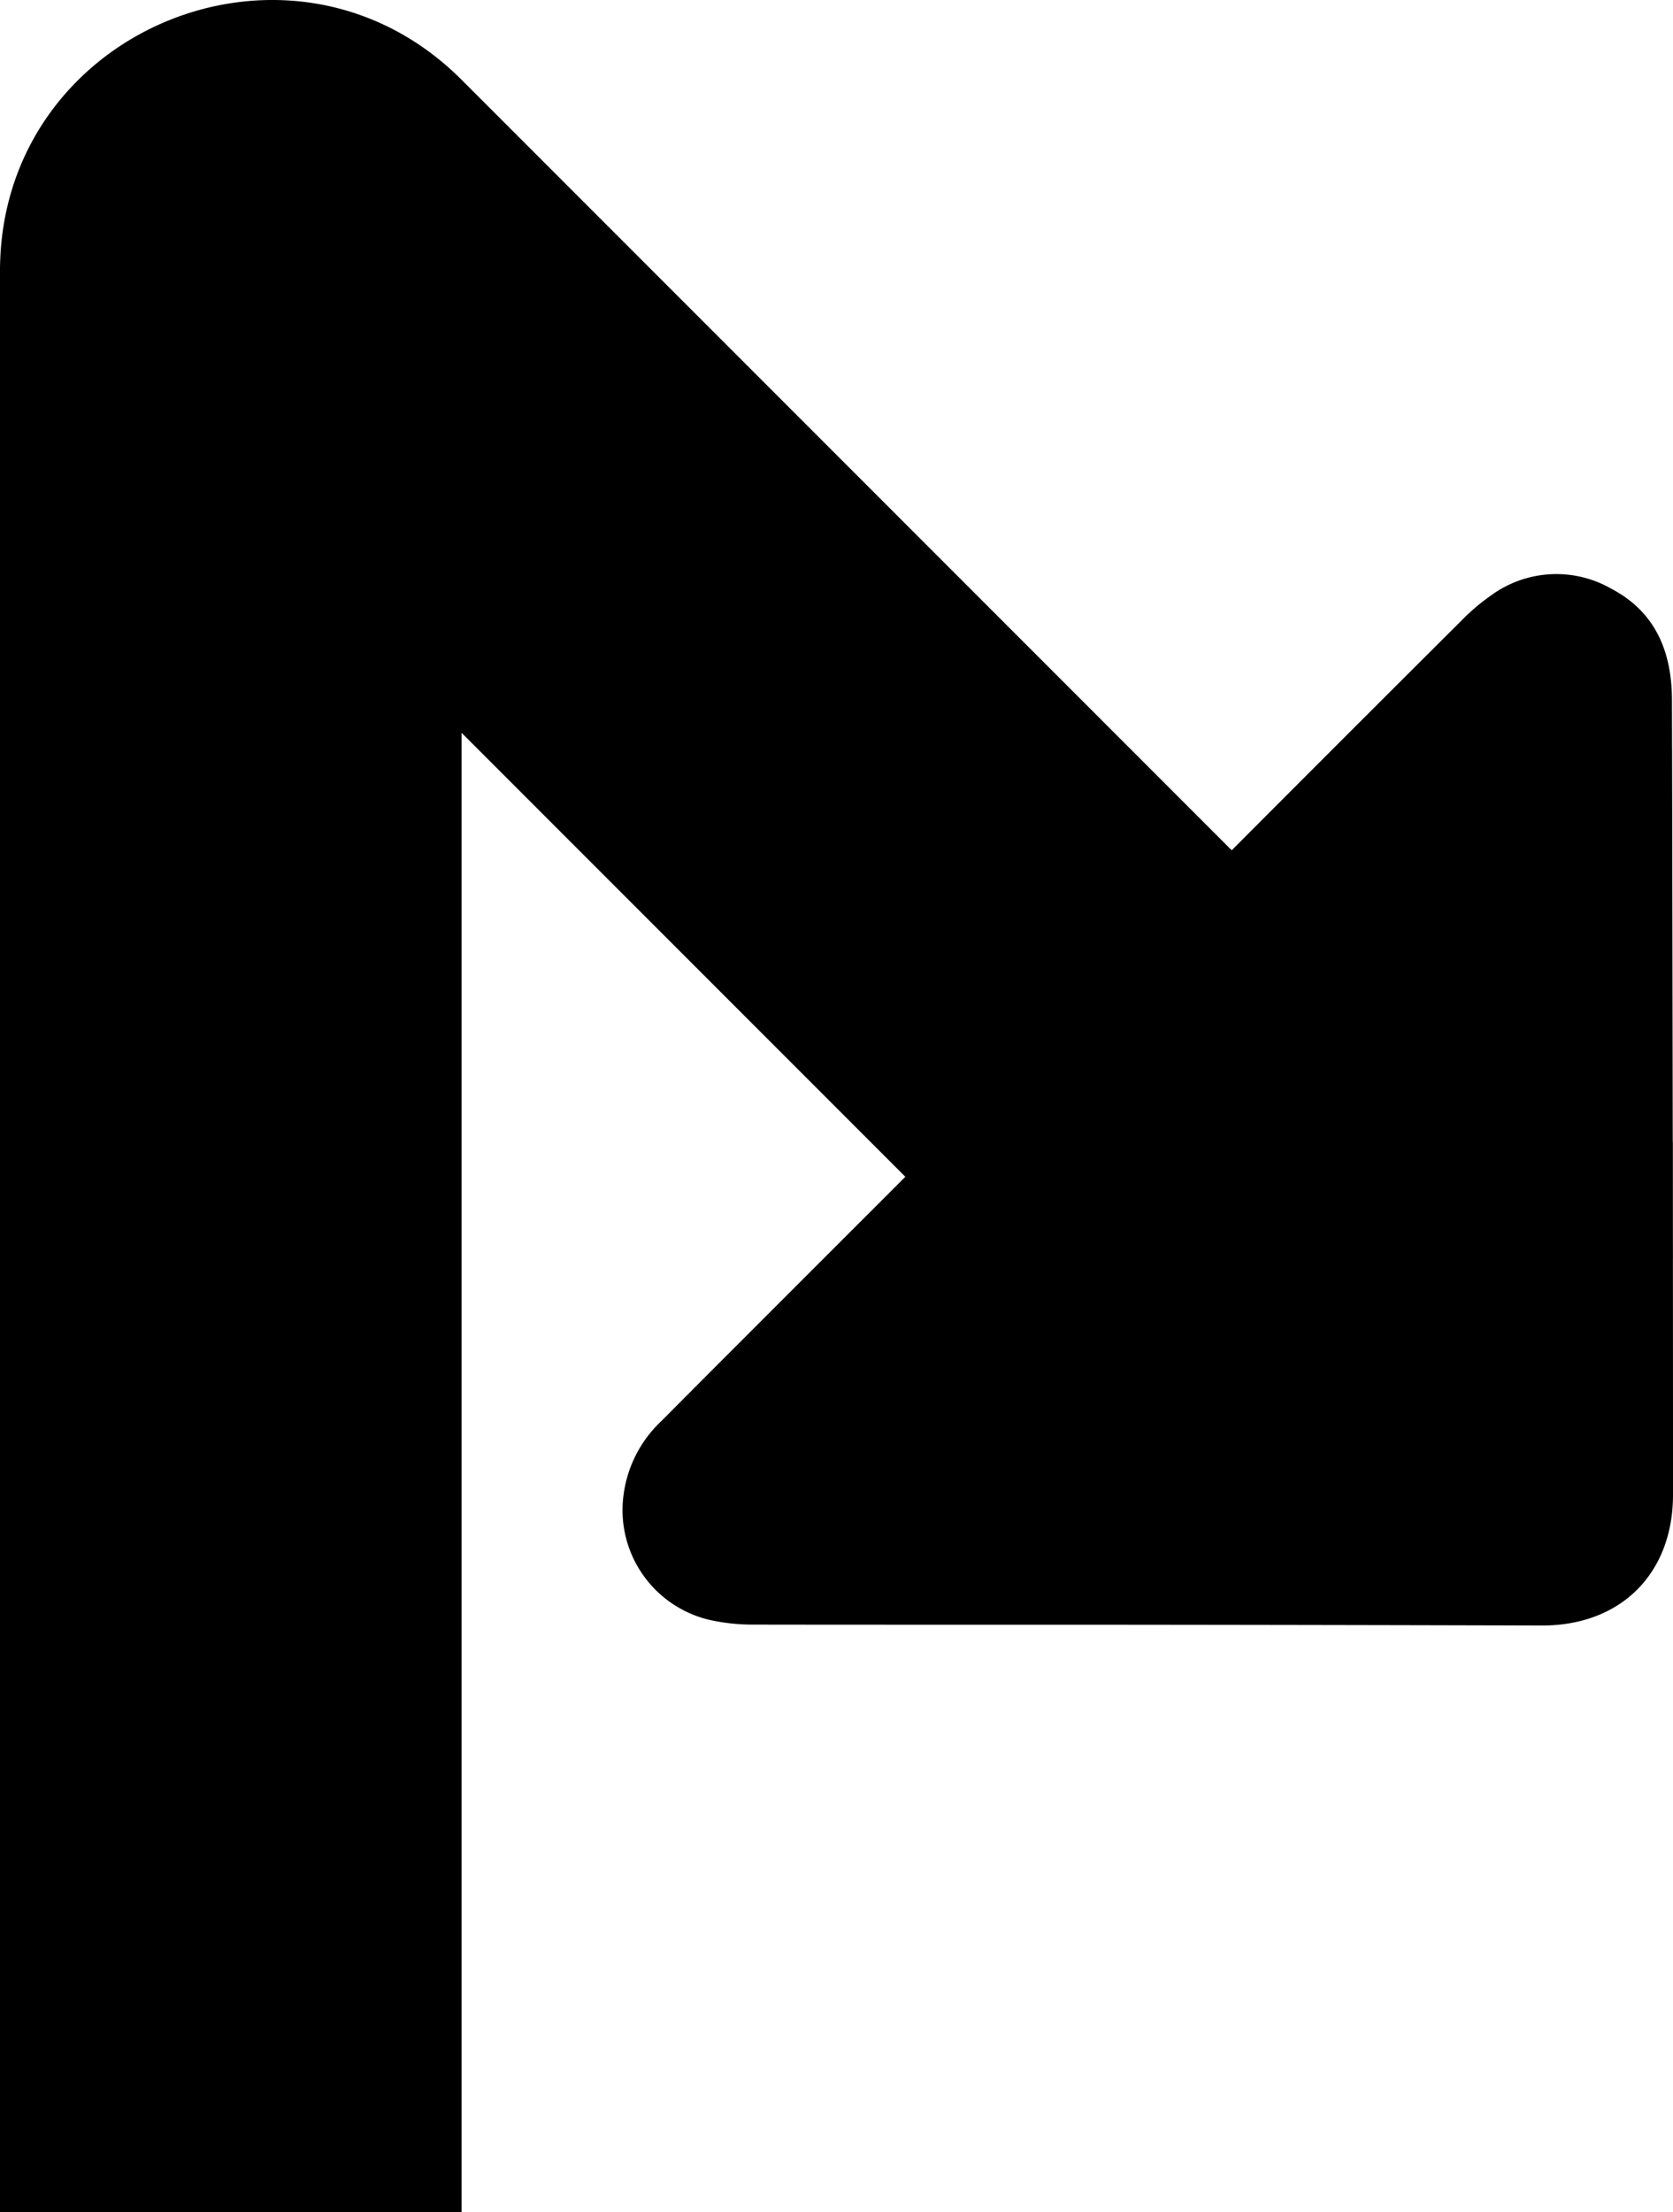 <svg id="Layer_1" data-name="Layer 1" class="navigation-svg" xmlns="http://www.w3.org/2000/svg" viewBox="0 0 214.471 283.465"><path d="M214.46,161.276l.004.003-.005-3.07q-.003-5.772-.004-11.545c0-.176-.006-.352-.015-.526l-.07-42.55q-.002-1.732-.006-3.464l-.007-4.077-.004.012q-.008-3.208-.017-6.416c-.025-6.059-2.054-11.197-7.76-14.197a14.173,14.173,0,0,0-15.435.856,25.959,25.959,0,0,0-3.765,3.2Q173.24,93.575,159.155,107.7l-1.253,1.253h0l-98.731-98.731,0,0C37.335-11.614,0,3.851,0,34.731V283.465H59.171V93.902L116.06,150.791l-.556.556.002.002-1.611,1.611q-3.347,3.347-6.696,6.691L91.897,174.953q-3.558,3.566-7.109,7.138a15.778,15.778,0,0,0-4.848,9.444A14.451,14.451,0,0,0,91.797,207.743a25.15,25.15,0,0,0,4.56.431c16.975.03,33.95.005,50.925.023q25.183.026,50.367.098c10.142.014,16.823-6.658,16.823-16.773Q214.472,176.399,214.46,161.276Z"/></svg>